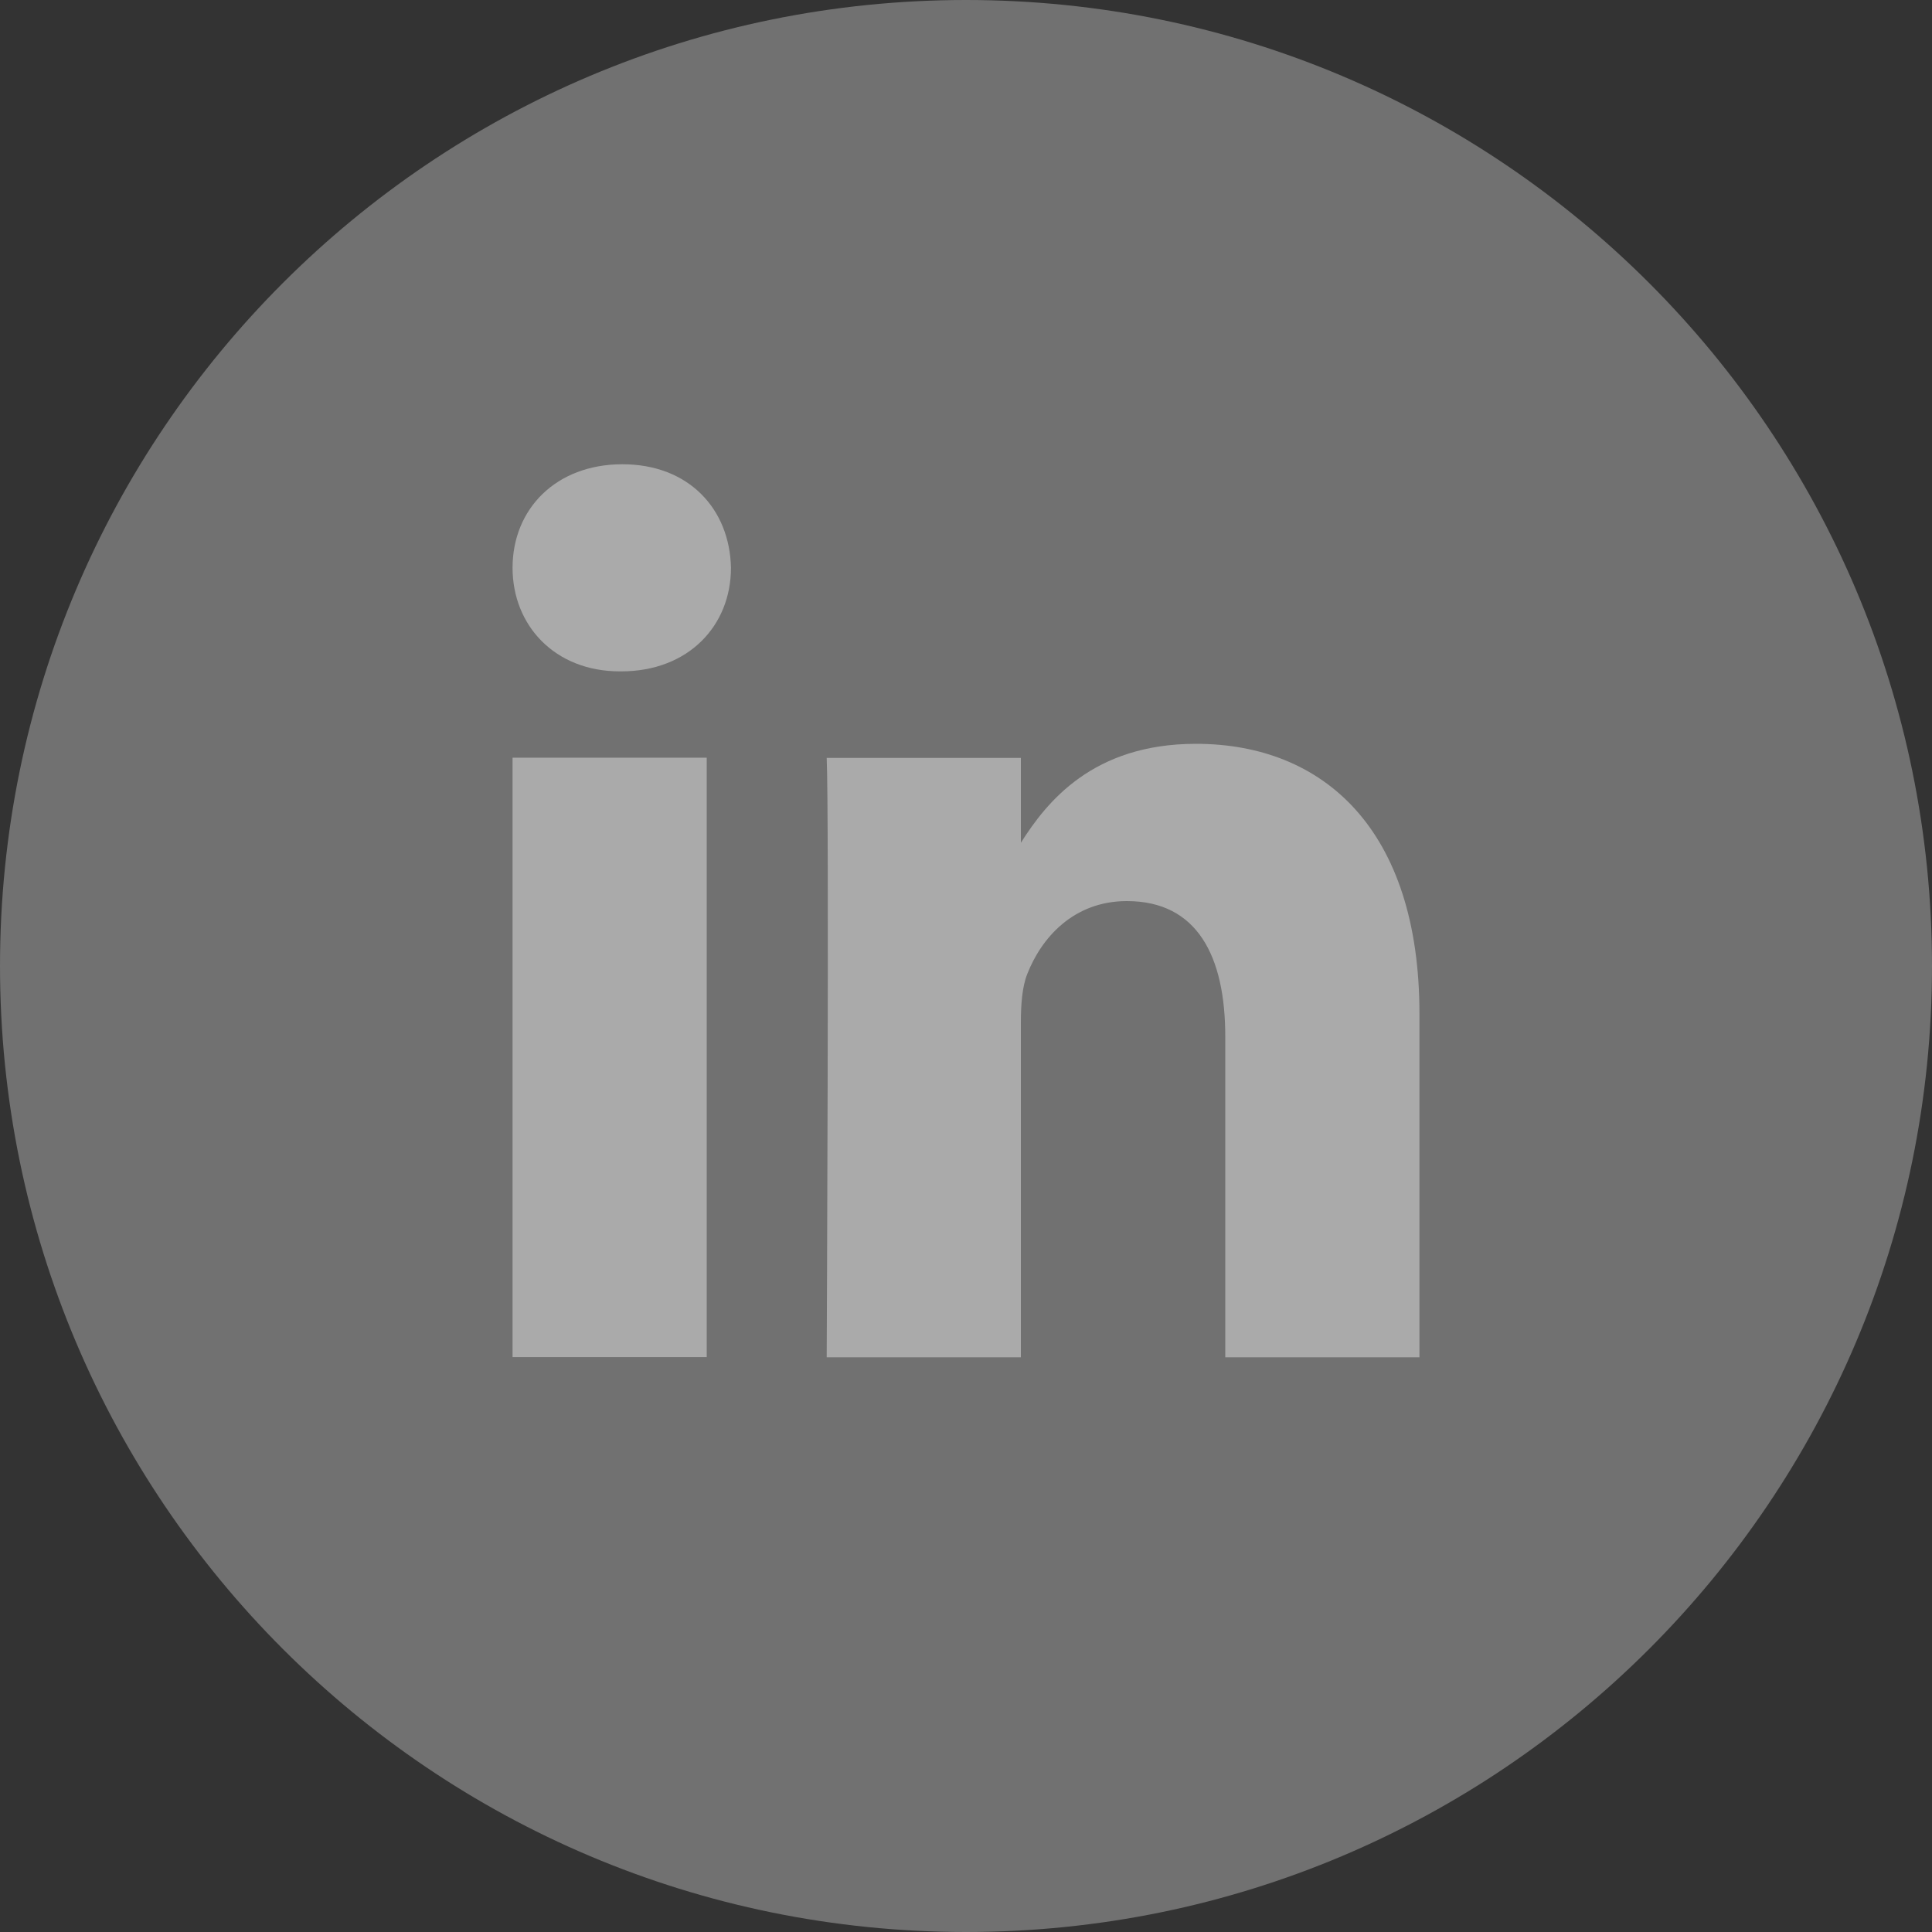 <?xml version="1.0" encoding="UTF-8"?>
<svg width="40px" height="40px" viewBox="0 0 40 40" version="1.1" xmlns="http://www.w3.org/2000/svg" xmlns:xlink="http://www.w3.org/1999/xlink">
    <rect x="0" y="0" width="40" height="40" fill="#333333" stroke="none"/>
    <!-- Generator: Sketch 50 (54983) - http://www.bohemiancoding.com/sketch -->
    <title>LinkedIn_header</title>
    <desc>Created with Sketch.</desc>
    <defs></defs>
    <g id="Site" stroke="none" stroke-width="1" fill="none" fill-rule="evenodd">
        <g id="Home-alt-v2" transform="translate(-1380, -100)" fill="#FFFFFF">
            <g id="Header">
                <g id="ícones" transform="translate(1270, 100)">
                    <g id="LinkedIn" transform="translate(110, 0)">
                        <path d="M20,40 C31.046,40 40,31.046 40,20 C40,8.954 31.046,0 20,0 C8.954,0 0,8.954 0,20 C0,31.046 8.954,40 20,40 Z" opacity="0.303"></path>
                        <path d="M10.612,15.687 L14.632,15.687 L14.632,28.097 L10.612,28.097 L10.612,15.687 Z M12.886,9.612 C14.261,9.612 15.108,10.538 15.134,11.755 C15.134,12.947 14.261,13.9 12.859,13.9 L12.834,13.9 C11.484,13.9 10.612,12.947 10.612,11.755 C10.612,10.538 11.511,9.612 12.886,9.612 Z M24.76,15.4 C27.405,15.4 29.388,17.174 29.388,20.986 L29.388,28.101 L25.368,28.101 L25.368,21.462 C25.368,19.794 24.787,18.656 23.331,18.656 C22.221,18.656 21.559,19.423 21.269,20.164 C21.162,20.43 21.136,20.8 21.136,21.171 L21.136,28.101 L17.116,28.101 C17.116,28.101 17.169,16.856 17.116,15.692 L21.136,15.692 L21.136,17.449 C21.67,16.604 22.625,15.4 24.76,15.4 Z" id="Combined-Shape" opacity="0.404"></path>
                    </g>
                </g>
            </g>
        </g>
    </g>
</svg>